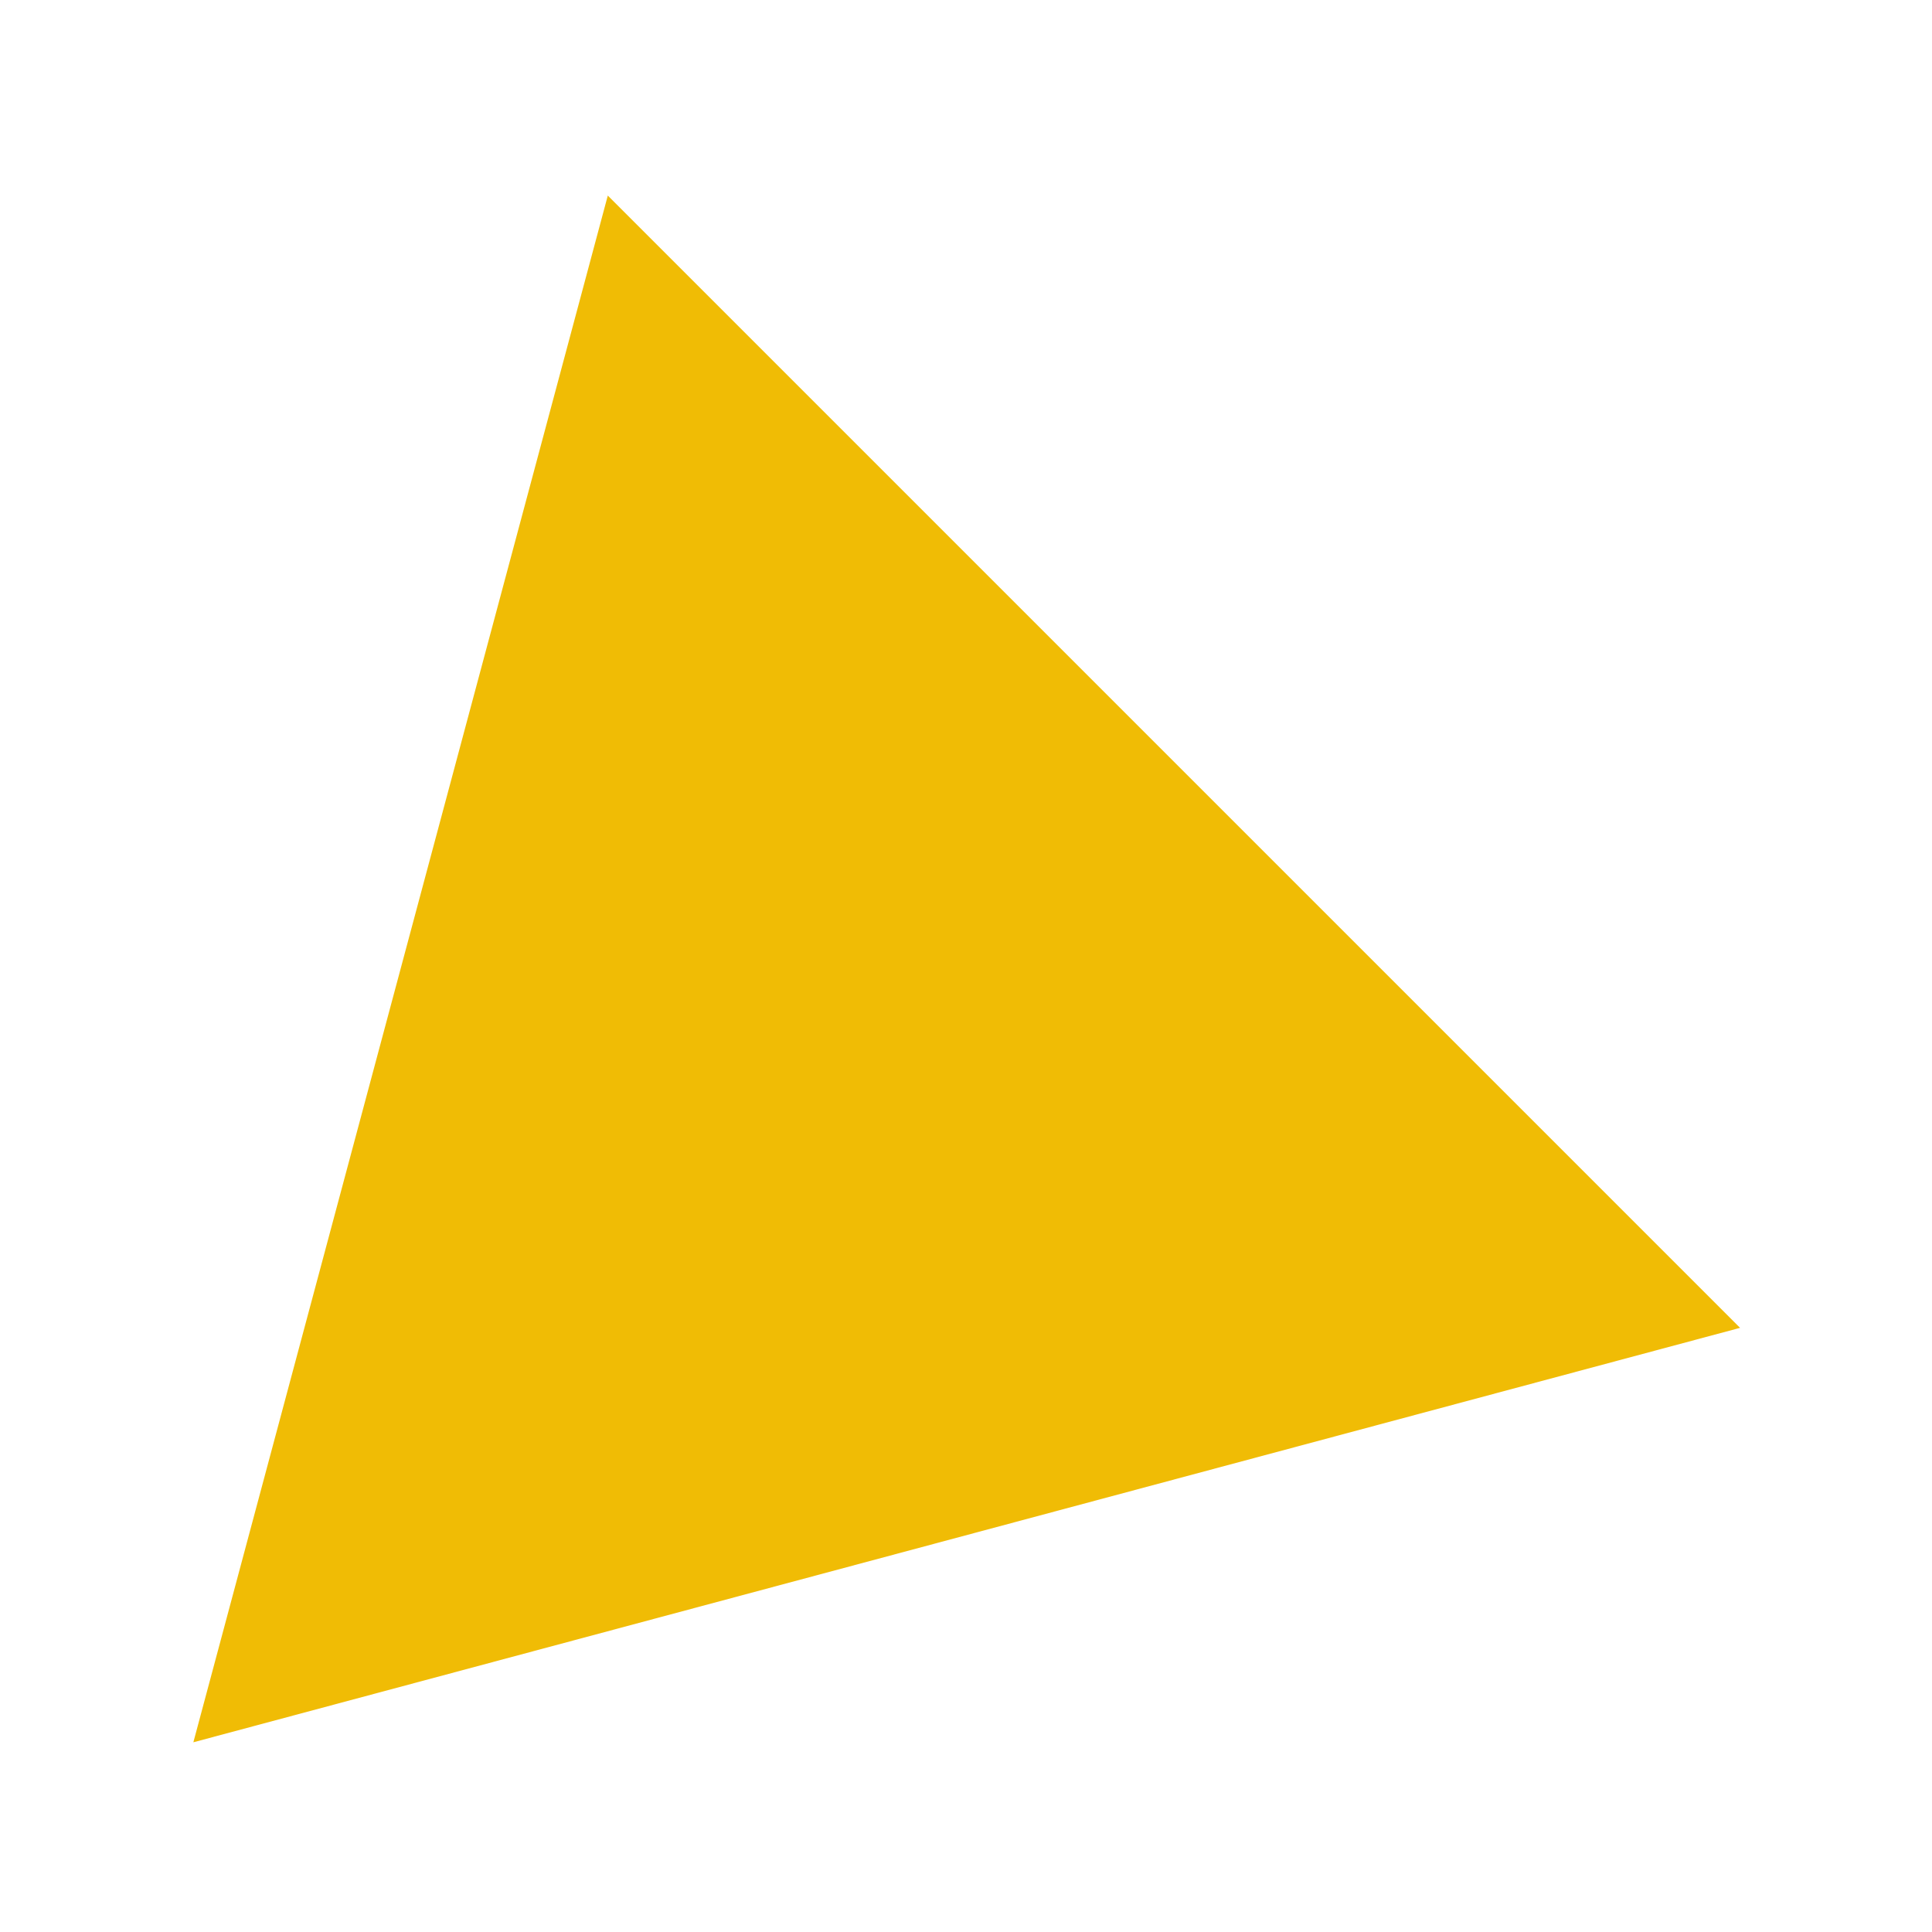 <svg width="256" height="256" viewBox="0 0 256 256" fill="none" xmlns="http://www.w3.org/2000/svg">
<g filter="url(#filter0_f_1_475)">
<path d="M25.621 230.862L80.536 25.915L230.567 175.946L25.621 230.862Z" fill="#F0BC05"/>
</g>
<defs>
<filter id="filter0_f_1_475" x="0.621" y="0.915" width="254.947" height="254.946" filterUnits="userSpaceOnUse" color-interpolation-filters="sRGB">
<feFlood flood-opacity="0" result="BackgroundImageFix"/>
<feBlend mode="normal" in="SourceGraphic" in2="BackgroundImageFix" result="shape"/>
<feGaussianBlur stdDeviation="12.5" result="effect1_foregroundBlur_1_475"/>
</filter>
</defs>
</svg>
